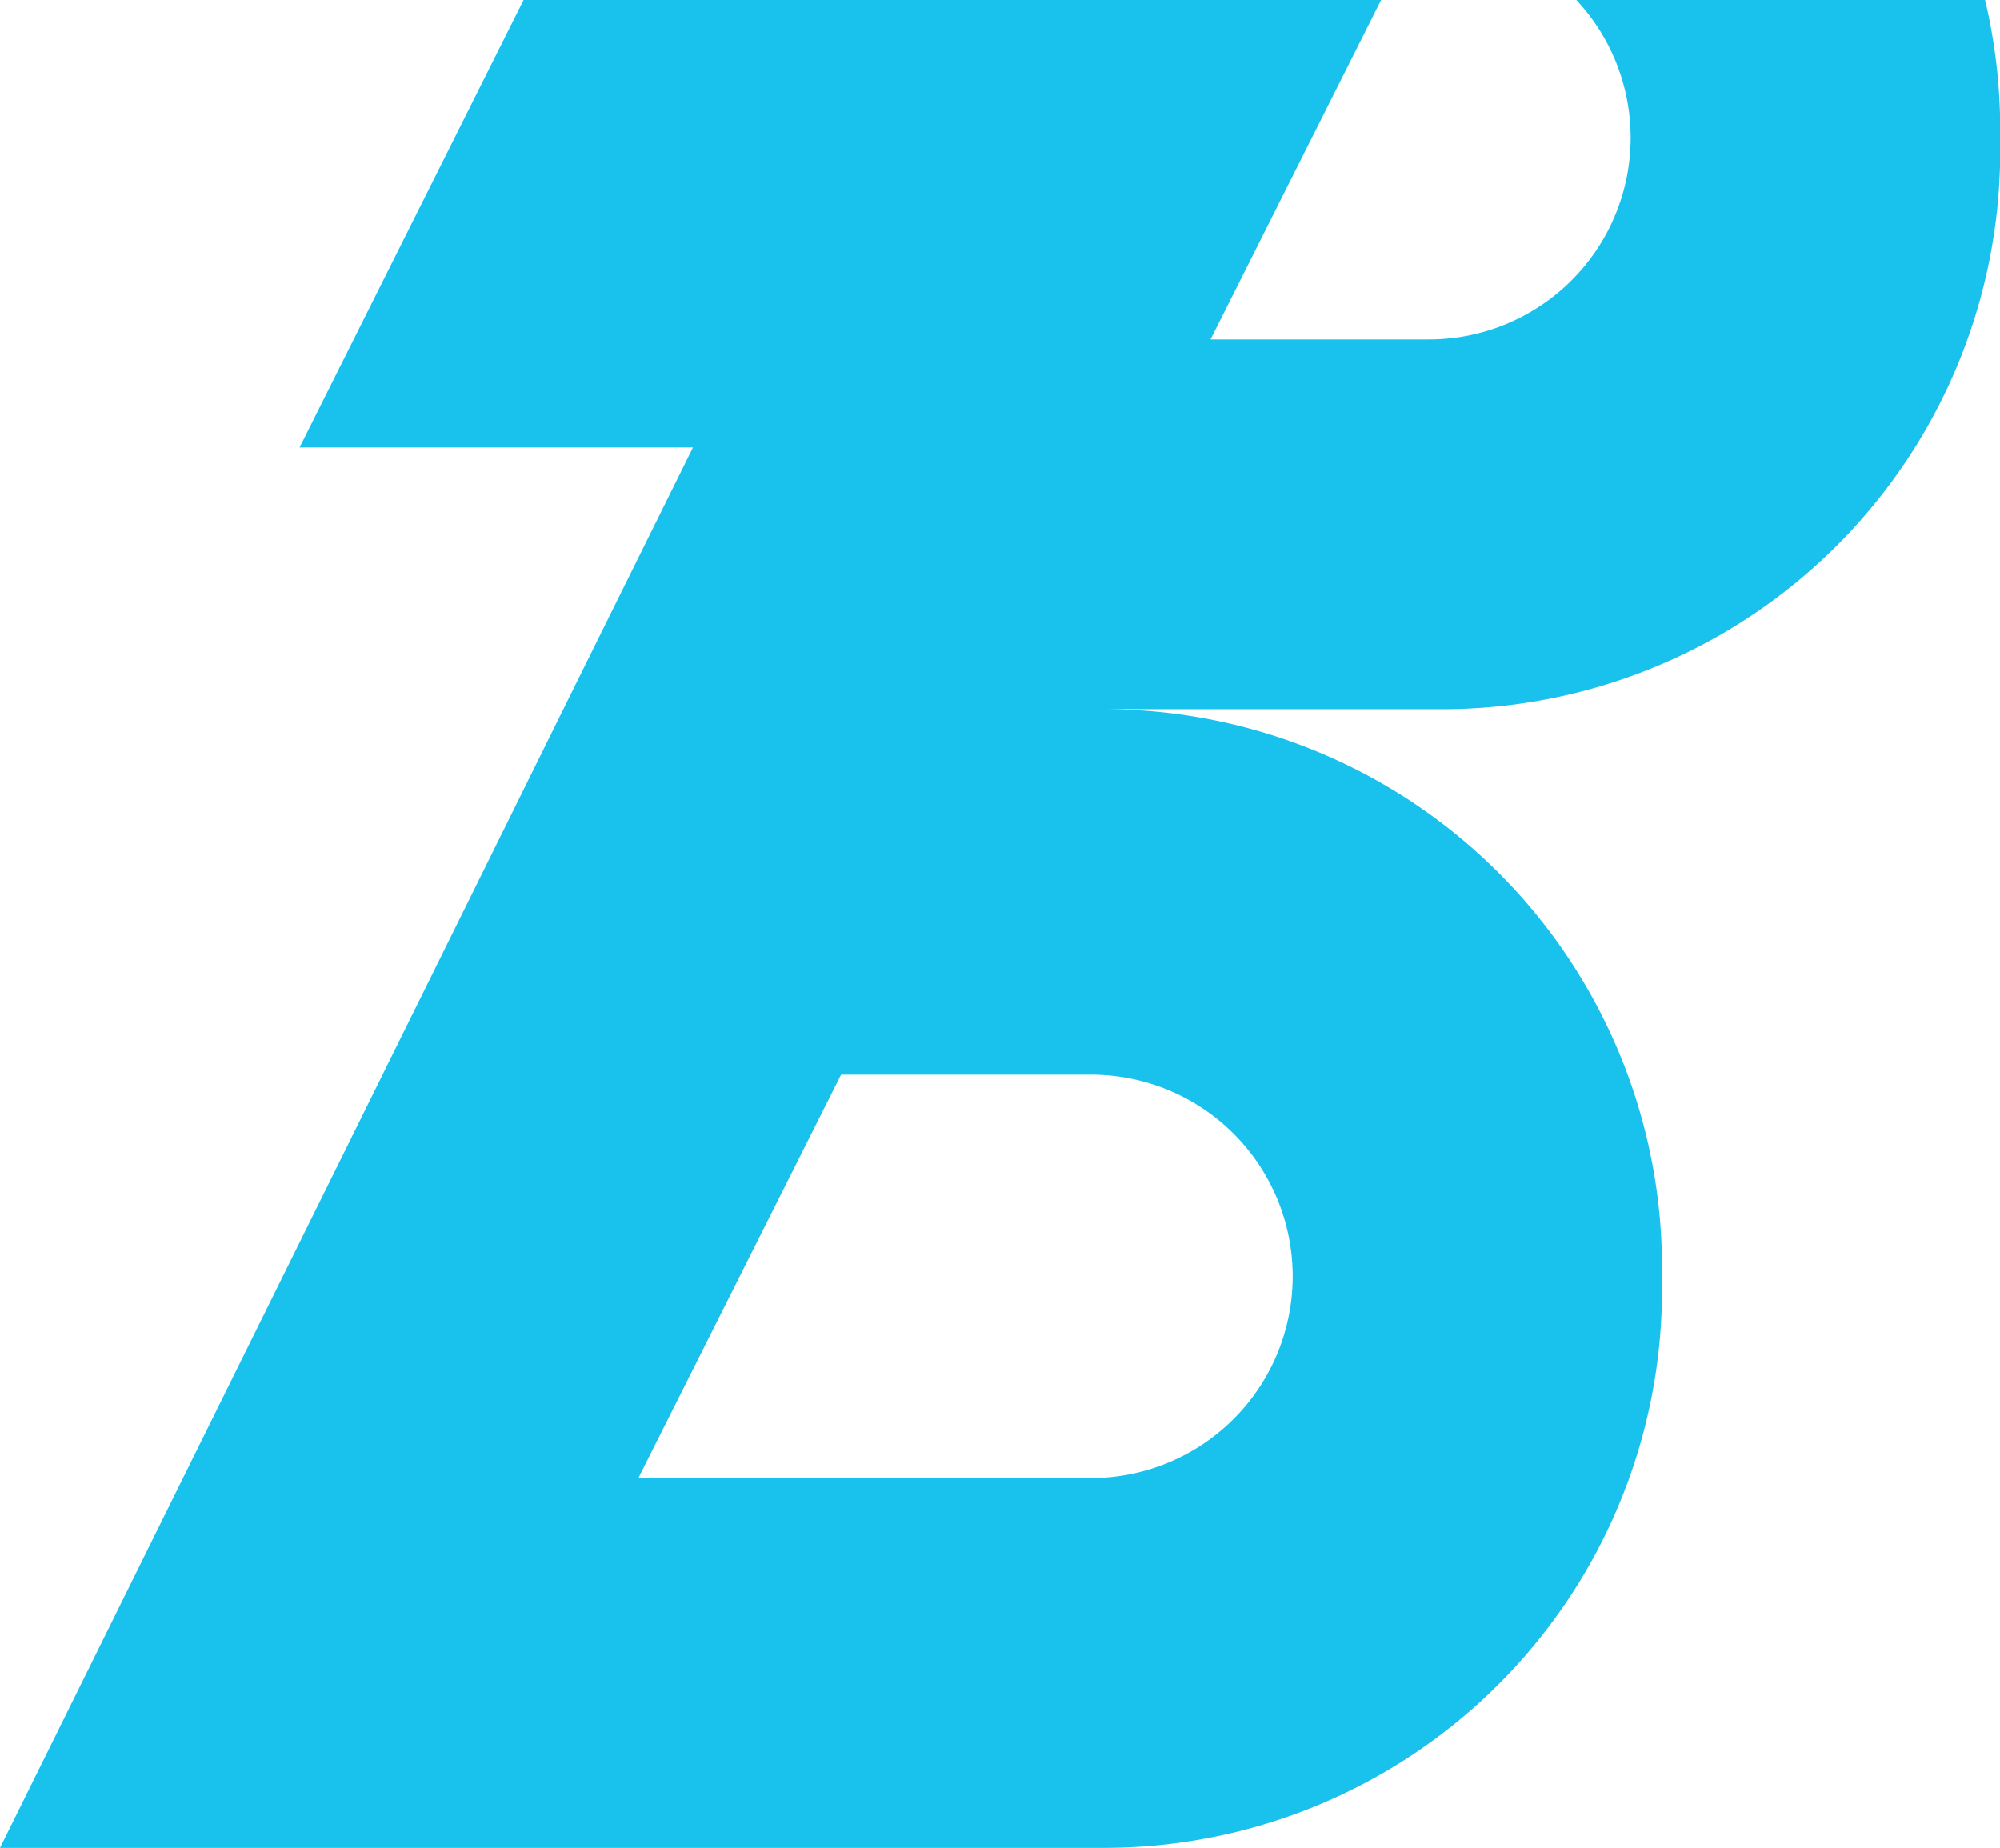 <svg id="Layer_1" data-name="Layer 1" xmlns="http://www.w3.org/2000/svg" viewBox="0 0 289.77 267.73"><defs><style>.cls-1{fill:#19c2ed;}</style></defs><path class="cls-1" d="M287.61,0H228.39A29.23,29.23,0,0,1,207,49.18H175.39L200.1,0H75.86L43.4,64.83h57L81.62,102.75,55.43,155.7,26.51,214.15l-24.24,49L0,267.73H159.92a80.88,80.88,0,0,0,80.88-80.88v-3.22a80.88,80.88,0,0,0-80.88-80.88h49a80.87,80.87,0,0,0,80.88-80.88V18.66A81.38,81.38,0,0,0,287.61,0ZM187.29,184.92a29.23,29.23,0,0,1-29.23,29.23H92.49l29.37-58.45h36.2A29.22,29.22,0,0,1,187.29,184.92Z"/></svg>